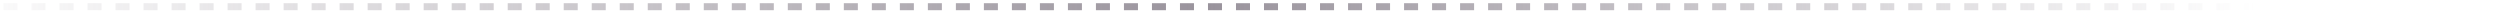 <svg width="357" height="2" viewBox="0 0 357 2" fill="none" xmlns="http://www.w3.org/2000/svg">
<path d="M0.5 0.957C3.408 0.957 239.045 0.957 356.5 0.957" stroke="url(#paint0_linear_173_182)" stroke-dasharray="2 2"/>
<defs>
<linearGradient id="paint0_linear_173_182" x1="322.046" y1="0.957" x2="-9.142" y2="0.957" gradientUnits="userSpaceOnUse">
<stop stop-color="#99939C" stop-opacity="0"/>
<stop offset="0.451" stop-color="#99939C"/>
<stop offset="1" stop-color="#99939C" stop-opacity="0"/>
</linearGradient>
</defs>
</svg>
